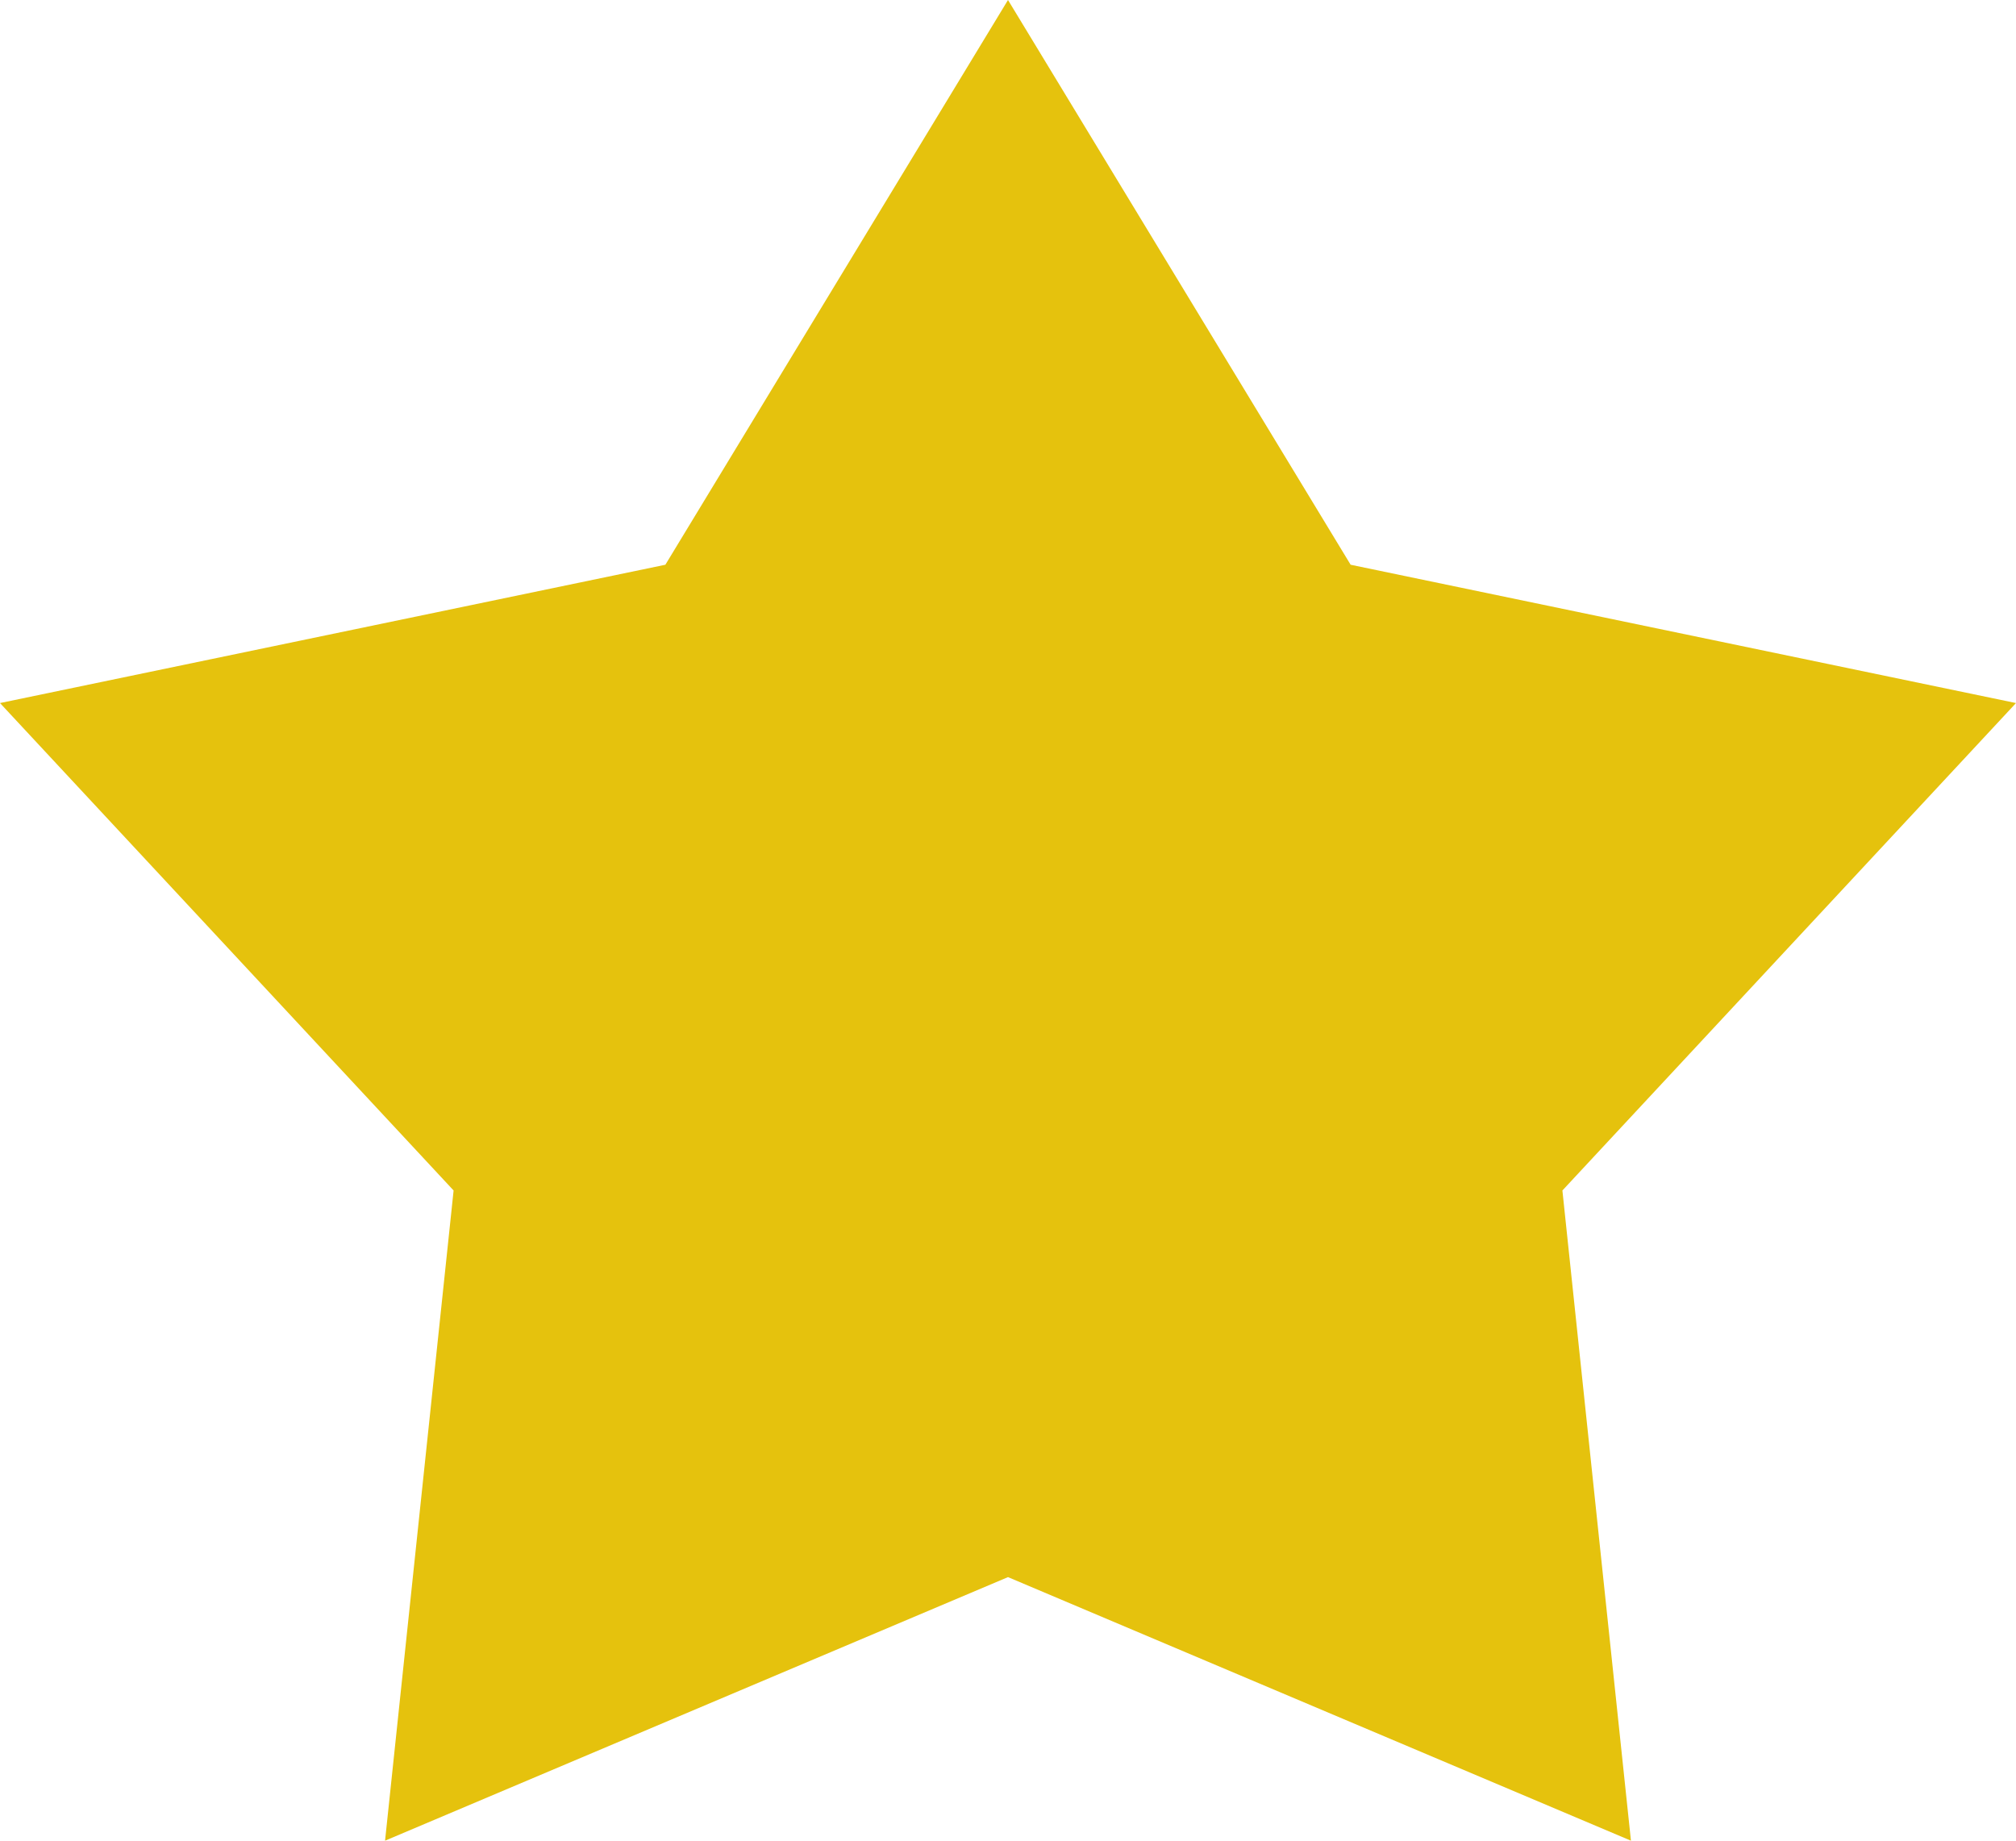 <svg width="23" height="21" viewBox="0 0 23 21" fill="none" xmlns="http://www.w3.org/2000/svg">
<path d="M11.5 0L15.409 6.443L23 8.021L17.825 13.582L18.607 21L11.5 17.993L4.393 21L5.175 13.582L0 8.021L7.591 6.443L11.5 0Z" fill="#E5C20D"/>
</svg>
